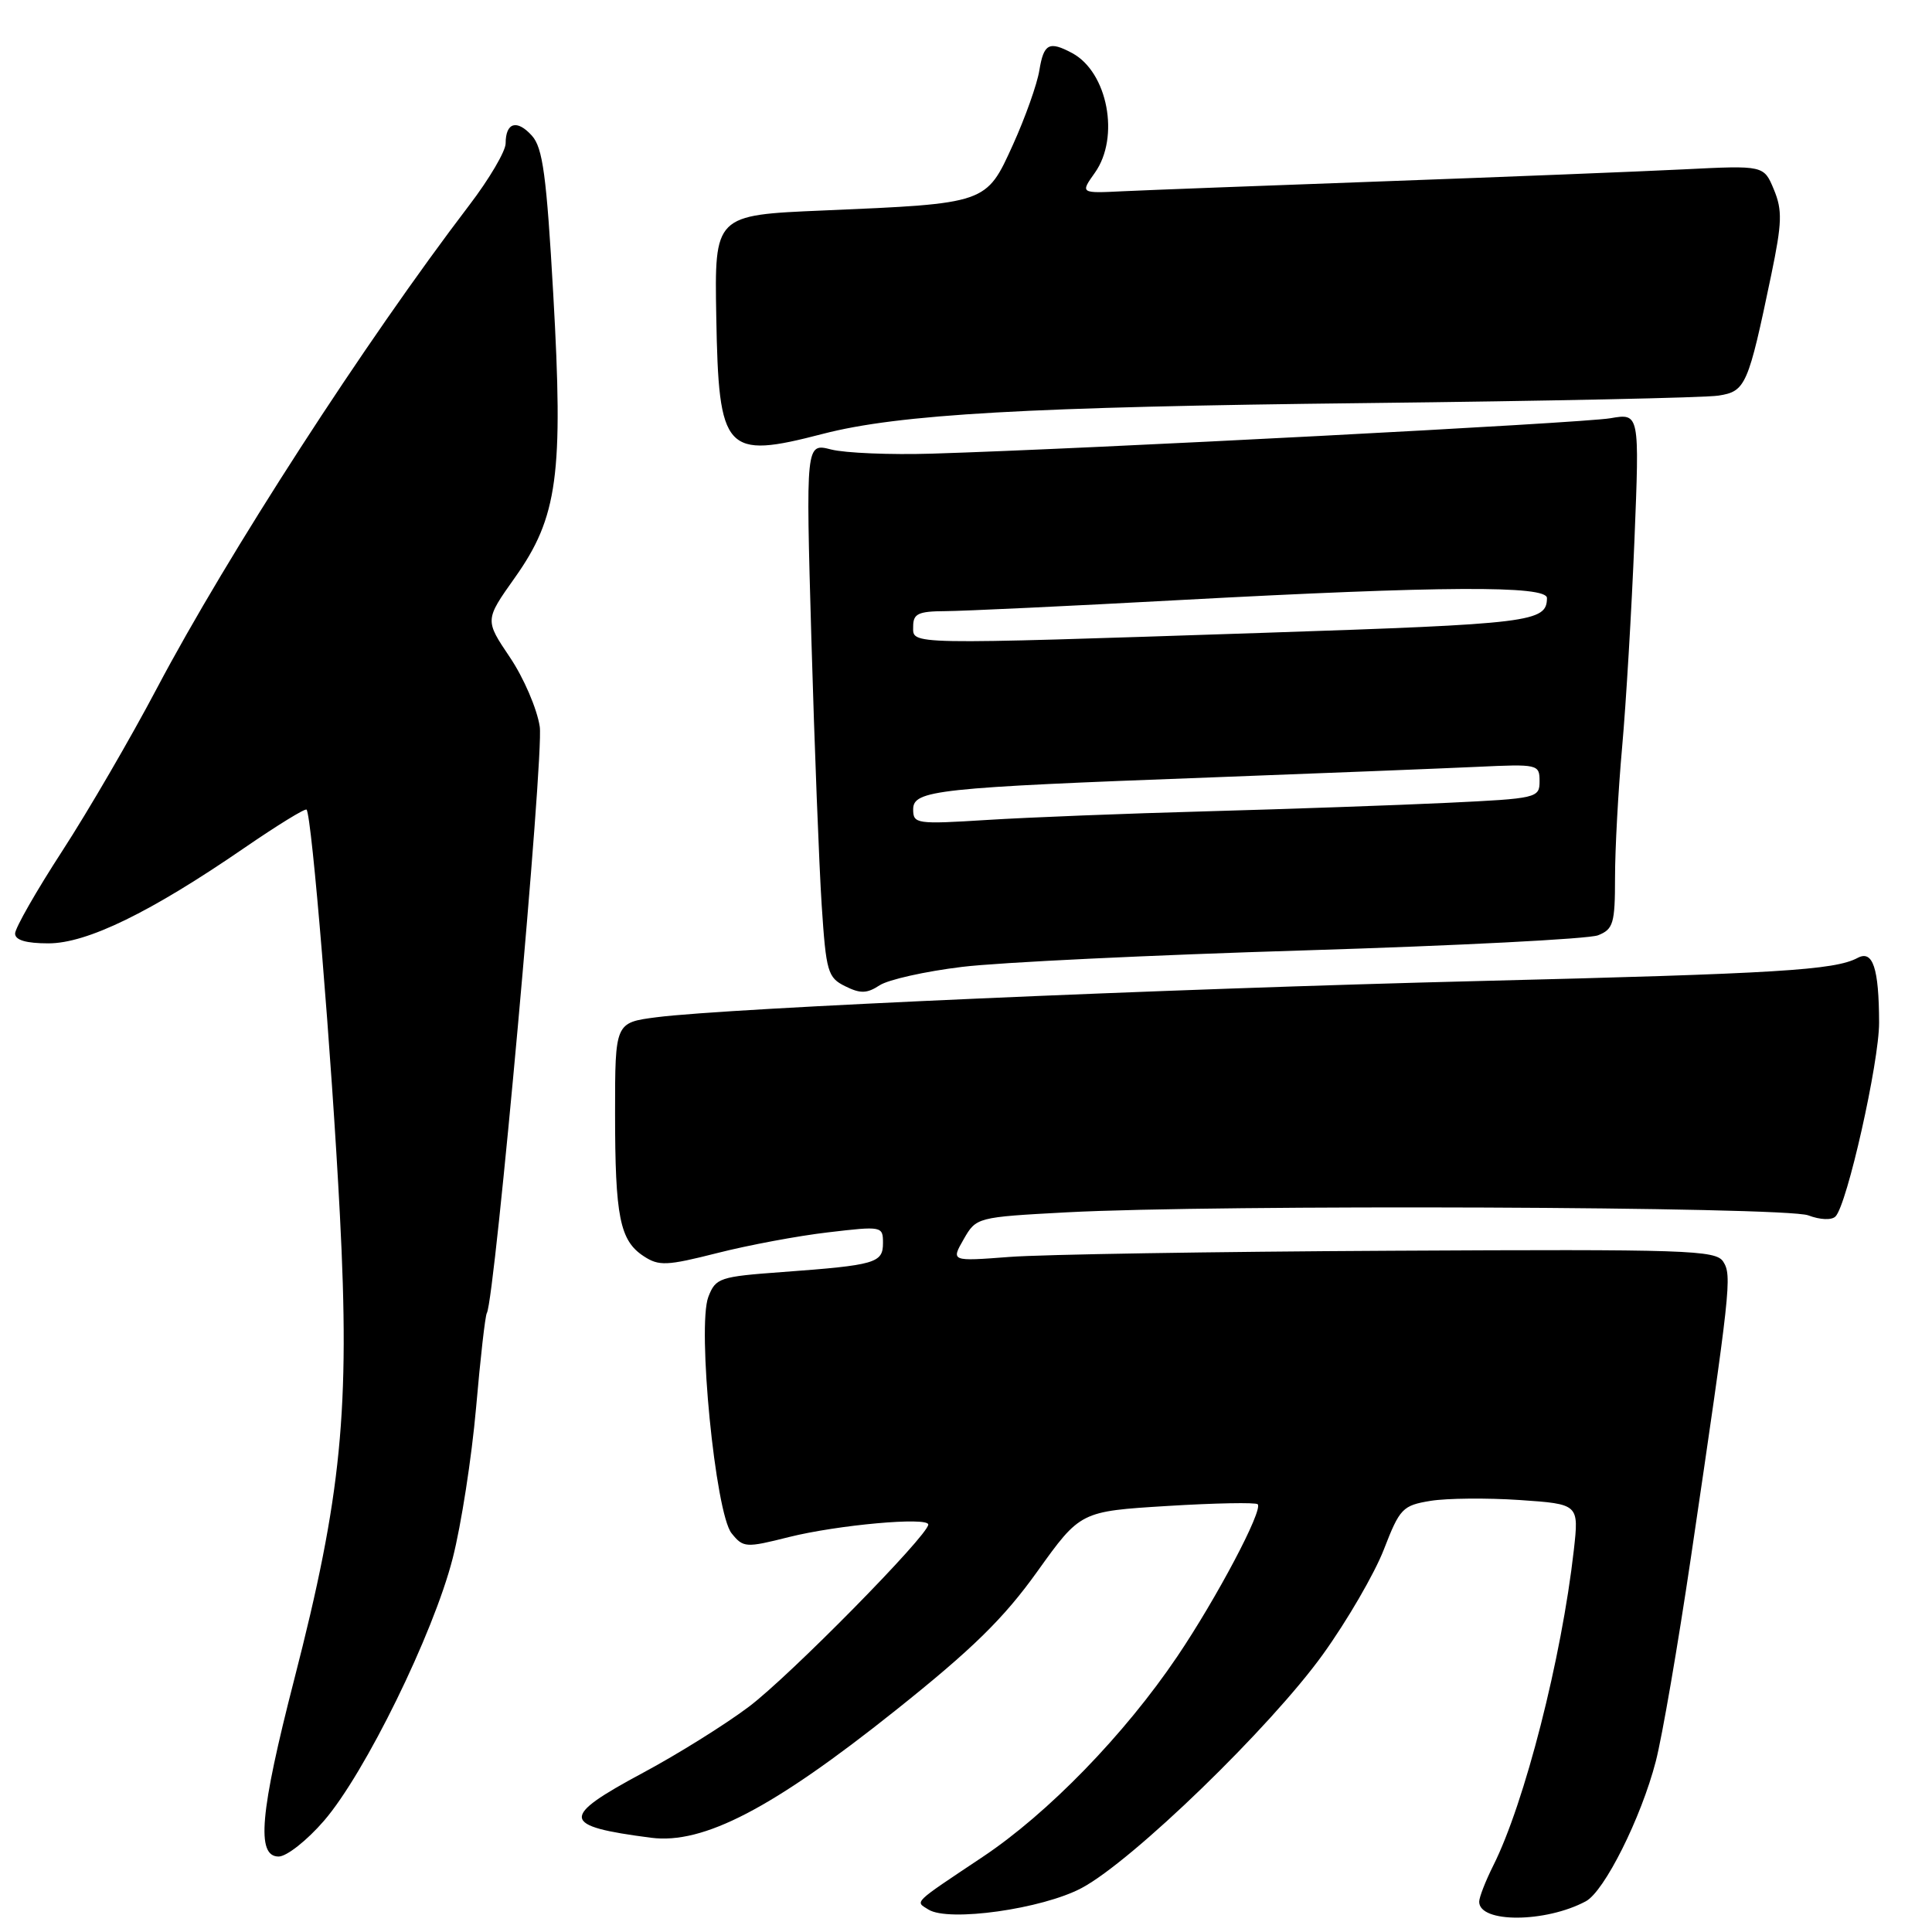 <?xml version="1.0" encoding="UTF-8" standalone="no"?>
<!DOCTYPE svg PUBLIC "-//W3C//DTD SVG 1.1//EN" "http://www.w3.org/Graphics/SVG/1.1/DTD/svg11.dtd" >
<svg xmlns="http://www.w3.org/2000/svg" xmlns:xlink="http://www.w3.org/1999/xlink" version="1.1" viewBox="0 0 256 256">
 <g >
 <path fill="currentColor"
d=" M 210.13 251.93 C 212.59 250.61 217.46 240.88 219.40 233.39 C 220.25 230.12 222.33 218.01 224.04 206.47 C 229.32 170.72 229.51 169.02 228.34 167.18 C 227.36 165.64 223.64 165.52 184.38 165.73 C 160.80 165.85 138.02 166.22 133.76 166.55 C 126.01 167.14 126.01 167.14 127.69 164.21 C 129.36 161.30 129.43 161.28 141.34 160.64 C 161.20 159.58 236.55 159.88 239.60 161.04 C 241.18 161.64 242.70 161.70 243.21 161.19 C 244.75 159.65 249.00 140.73 248.99 135.50 C 248.97 128.27 248.16 125.84 246.14 126.93 C 243.09 128.55 235.62 129.01 196.00 129.99 C 154.68 131.01 96.42 133.57 87.00 134.79 C 81.50 135.50 81.50 135.50 81.50 147.50 C 81.50 161.24 82.13 164.38 85.29 166.45 C 87.31 167.78 88.35 167.73 95.02 166.04 C 99.14 164.99 105.76 163.75 109.75 163.29 C 116.87 162.45 117.00 162.48 117.00 164.70 C 117.00 167.36 116.04 167.64 103.69 168.55 C 95.33 169.16 94.83 169.33 93.86 171.84 C 92.36 175.76 94.79 200.52 96.94 203.17 C 98.49 205.09 98.81 205.11 104.53 203.67 C 110.97 202.06 123.00 200.97 123.00 202.01 C 123.00 203.43 104.55 222.17 99.19 226.18 C 96.02 228.56 89.73 232.48 85.21 234.90 C 74.16 240.83 74.29 241.96 86.26 243.51 C 93.19 244.41 102.37 239.63 118.62 226.67 C 128.86 218.51 133.00 214.45 137.45 208.23 C 143.16 200.26 143.16 200.26 154.67 199.55 C 161.00 199.16 166.39 199.06 166.65 199.32 C 167.40 200.07 161.21 211.77 155.99 219.50 C 149.00 229.85 138.87 240.28 130.18 246.07 C 120.82 252.32 121.24 251.91 123.03 253.03 C 125.70 254.70 138.12 252.95 143.33 250.17 C 150.07 246.58 168.36 228.86 175.31 219.19 C 178.51 214.74 182.14 208.49 183.37 205.31 C 185.48 199.86 185.85 199.48 189.56 198.87 C 191.73 198.52 197.04 198.47 201.36 198.76 C 209.22 199.30 209.22 199.30 208.54 205.40 C 206.92 219.74 202.02 238.93 197.86 247.21 C 196.84 249.25 196.00 251.40 196.00 251.99 C 196.00 254.83 204.79 254.79 210.13 251.93 Z  M 42.94 241.25 C 48.36 234.97 57.42 216.50 59.98 206.50 C 61.11 202.10 62.50 193.13 63.08 186.56 C 63.65 180.00 64.29 174.33 64.51 173.98 C 65.57 172.27 72.09 100.05 71.52 96.29 C 71.17 93.94 69.39 89.80 67.56 87.09 C 64.24 82.16 64.24 82.16 68.21 76.56 C 73.91 68.53 74.67 62.92 73.31 38.99 C 72.42 23.26 71.92 19.57 70.48 17.98 C 68.50 15.78 67.00 16.22 67.00 19.00 C 67.00 20.03 64.83 23.72 62.18 27.19 C 48.39 45.27 30.20 73.39 20.77 91.24 C 17.32 97.78 11.69 107.46 8.25 112.76 C 4.81 118.06 2.00 122.98 2.00 123.70 C 2.00 124.57 3.46 125.00 6.42 125.00 C 11.53 125.00 19.94 120.90 32.38 112.35 C 36.72 109.37 40.42 107.09 40.62 107.28 C 41.31 107.98 43.95 139.94 45.04 161.03 C 46.38 186.81 45.26 198.17 38.98 222.56 C 34.44 240.21 33.93 246.00 36.92 246.00 C 37.98 246.00 40.69 243.86 42.94 241.25 Z  M 127.46 128.12 C 132.32 127.52 152.77 126.54 172.90 125.93 C 193.03 125.31 210.51 124.42 211.75 123.93 C 213.77 123.13 214.00 122.36 214.00 116.27 C 214.00 112.55 214.42 104.78 214.94 99.00 C 215.46 93.22 216.19 80.91 216.57 71.63 C 217.25 54.75 217.25 54.75 213.38 55.42 C 209.65 56.06 144.20 59.48 123.50 60.11 C 118.00 60.28 111.98 60.03 110.13 59.56 C 106.77 58.70 106.77 58.70 107.51 84.60 C 107.92 98.85 108.54 114.76 108.88 119.97 C 109.46 128.78 109.68 129.54 111.99 130.68 C 114.00 131.68 114.87 131.66 116.55 130.56 C 117.69 129.81 122.60 128.71 127.46 128.12 Z  M 109.03 57.49 C 119.11 54.88 136.17 53.91 181.00 53.41 C 204.93 53.14 225.95 52.70 227.71 52.42 C 231.31 51.86 231.64 51.10 234.70 36.42 C 236.13 29.52 236.19 27.86 235.05 25.12 C 233.72 21.91 233.72 21.91 223.11 22.44 C 217.27 22.73 199.45 23.44 183.50 24.02 C 167.55 24.60 151.94 25.19 148.82 25.34 C 143.14 25.62 143.14 25.62 145.07 22.90 C 148.42 18.20 146.78 9.56 142.06 7.03 C 139.01 5.40 138.30 5.78 137.72 9.32 C 137.43 11.14 135.85 15.58 134.22 19.18 C 130.66 27.02 130.82 26.96 109.08 27.89 C 94.67 28.50 94.67 28.50 94.91 42.00 C 95.23 59.96 96.04 60.86 109.03 57.49 Z  M 121.00 107.25 C 121.00 104.70 123.99 104.37 160.50 103.01 C 175.35 102.45 191.21 101.82 195.75 101.61 C 203.79 101.23 204.00 101.28 204.00 103.51 C 204.00 105.74 203.68 105.81 191.75 106.38 C 185.01 106.70 170.72 107.20 160.00 107.50 C 149.28 107.79 136.11 108.31 130.75 108.65 C 121.44 109.23 121.00 109.17 121.00 107.25 Z  M 121.00 83.00 C 121.00 81.32 121.67 81.00 125.25 80.98 C 127.59 80.97 141.65 80.31 156.50 79.50 C 190.98 77.64 205.01 77.56 204.98 79.25 C 204.95 82.43 202.96 82.67 167.50 83.85 C 119.50 85.44 121.00 85.46 121.00 83.00 Z "/>
</g>
</svg>